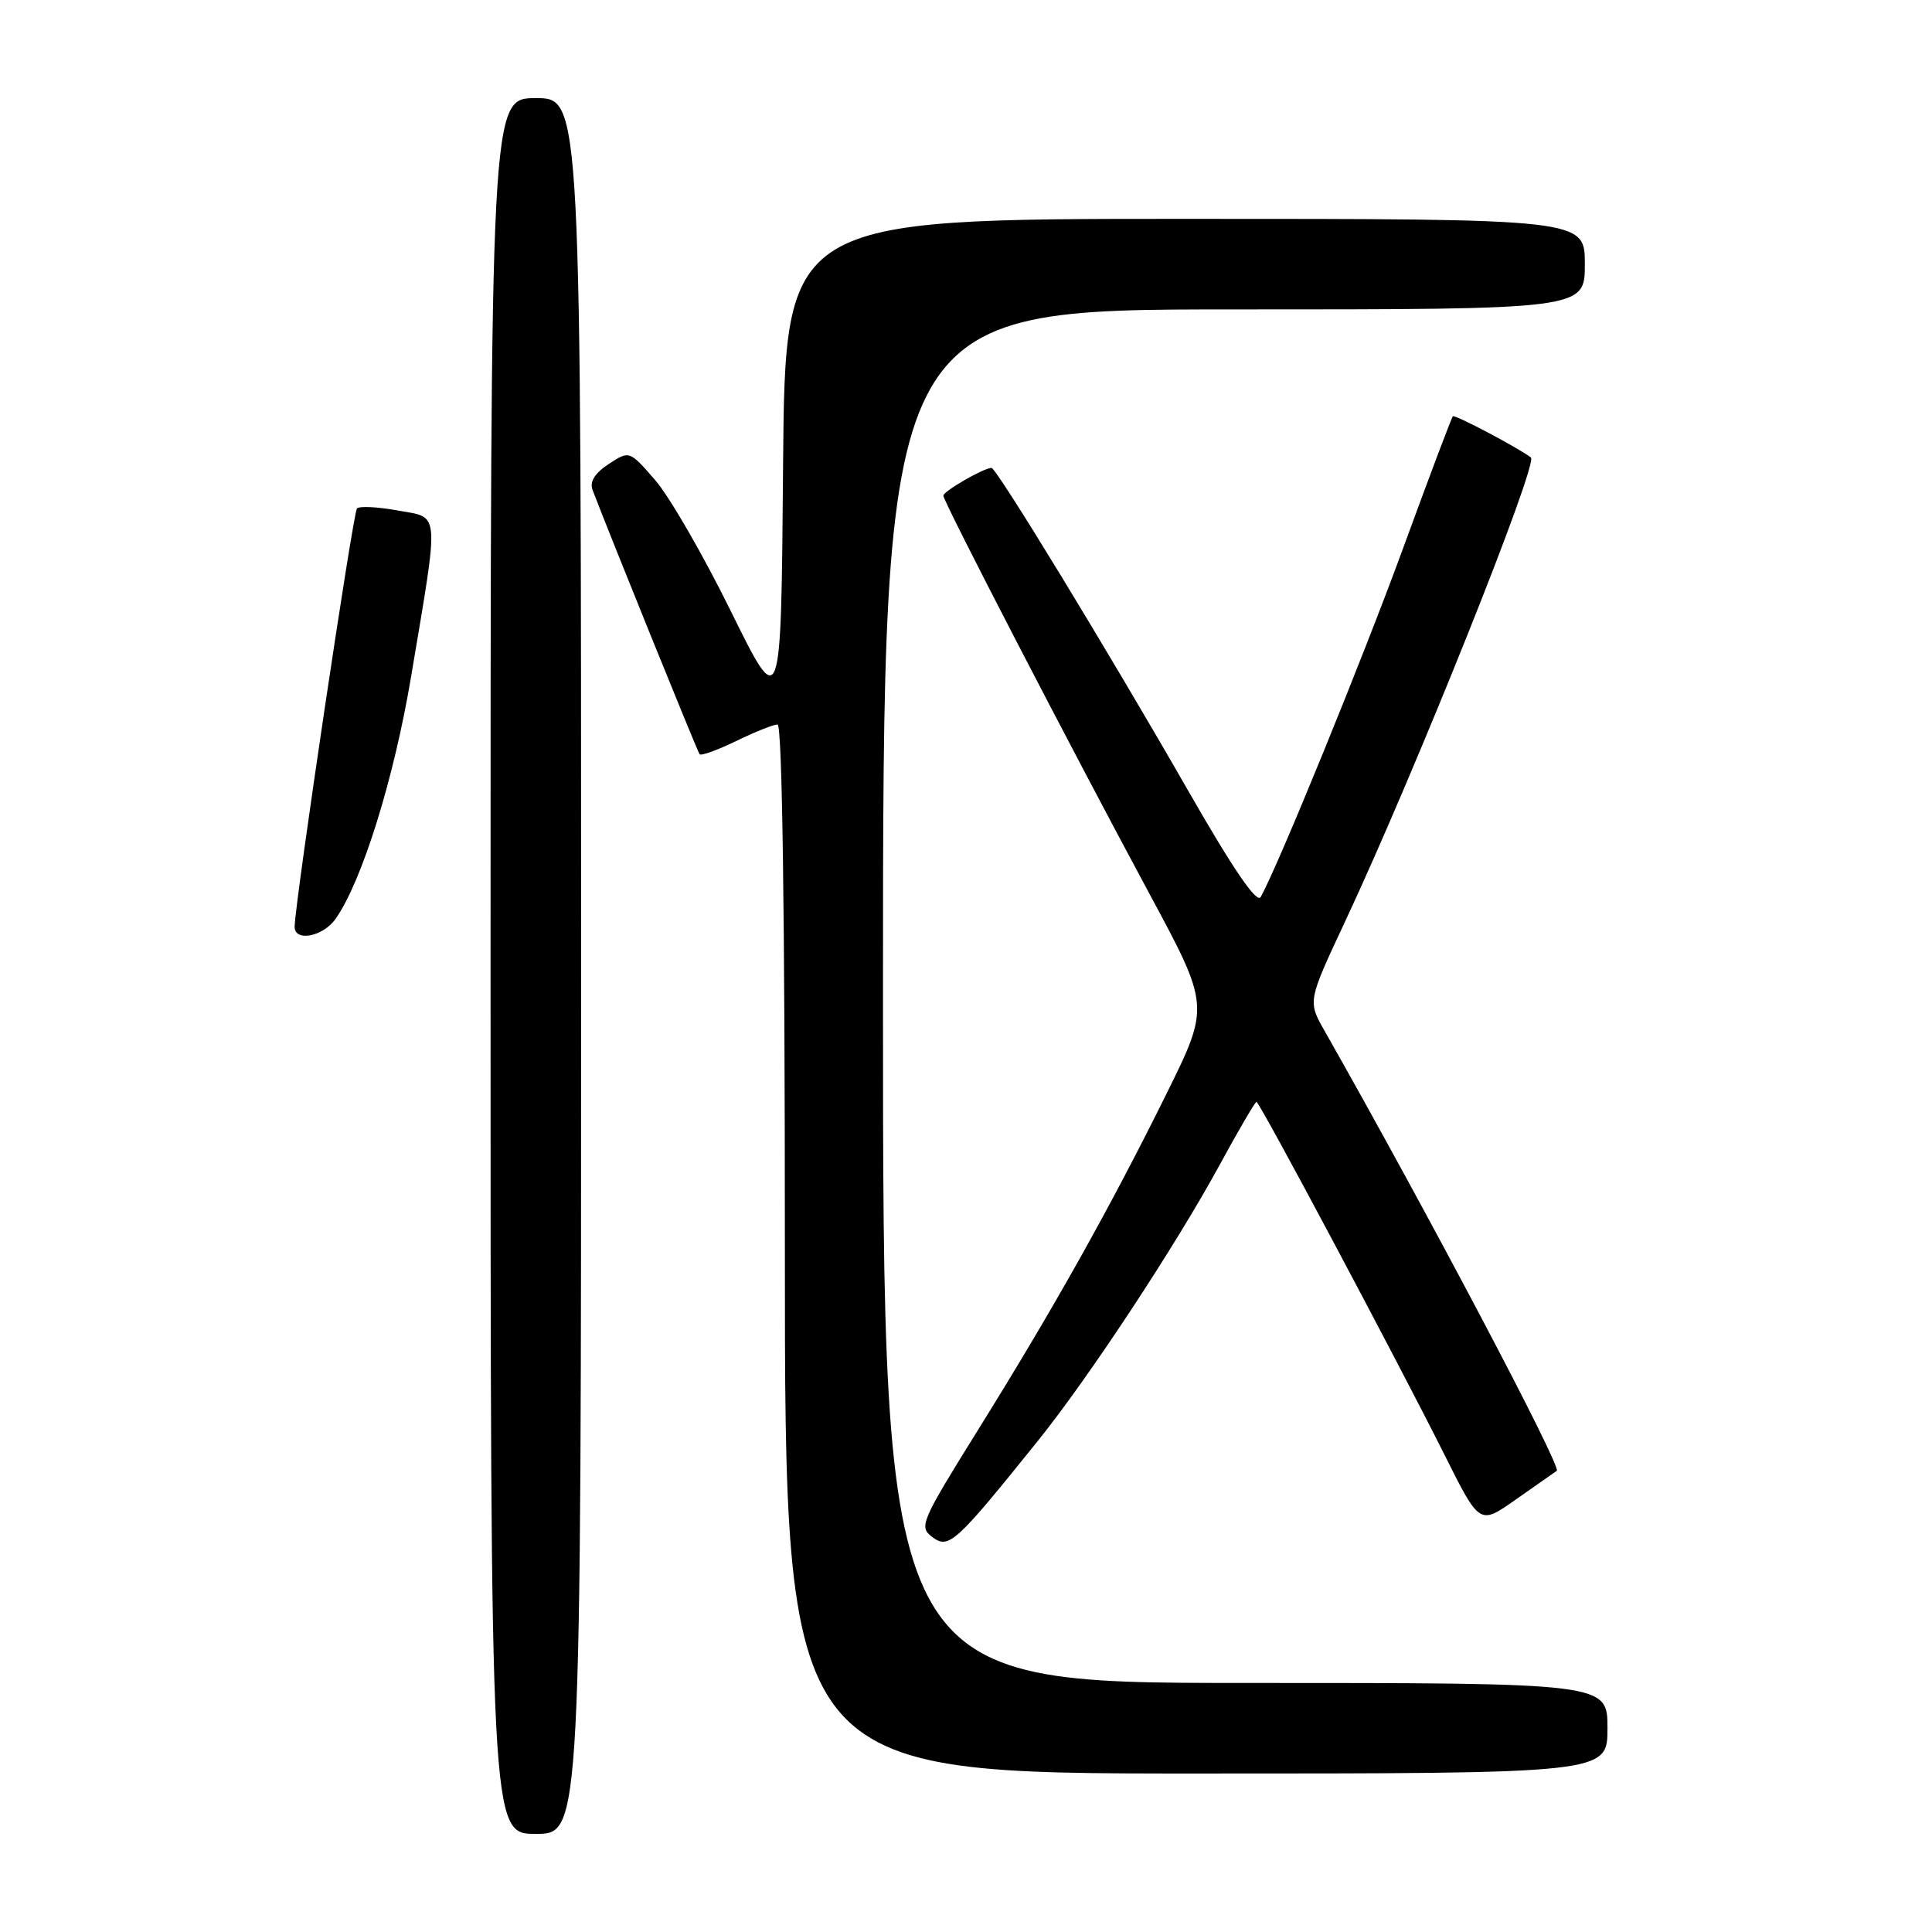 <?xml version="1.0" encoding="UTF-8" standalone="no"?>
<!DOCTYPE svg PUBLIC "-//W3C//DTD SVG 1.1//EN" "http://www.w3.org/Graphics/SVG/1.1/DTD/svg11.dtd" >
<svg xmlns="http://www.w3.org/2000/svg" xmlns:xlink="http://www.w3.org/1999/xlink" version="1.1" viewBox="0 0 256 256">
 <g >
 <path fill="currentColor"
d=" M 77.00 128.00 C 77.00 13.00 77.00 13.00 71.00 13.00 C 65.00 13.00 65.00 13.00 65.00 128.00 C 65.00 243.00 65.00 243.00 71.00 243.00 C 77.00 243.00 77.00 243.00 77.00 128.00 Z  M 213.00 229.00 C 213.00 223.00 213.00 223.00 165.00 223.00 C 117.00 223.00 117.00 223.00 117.00 132.00 C 117.00 41.00 117.00 41.00 163.50 41.00 C 210.00 41.00 210.00 41.00 210.00 35.00 C 210.00 29.00 210.00 29.00 157.01 29.00 C 104.03 29.00 104.03 29.00 103.76 61.75 C 103.50 94.50 103.50 94.50 96.85 81.00 C 93.20 73.58 88.67 65.74 86.80 63.60 C 83.40 59.69 83.40 59.69 80.65 61.49 C 78.83 62.68 78.11 63.84 78.51 64.90 C 80.52 70.22 92.41 99.58 92.70 99.94 C 92.89 100.18 95.07 99.39 97.55 98.19 C 100.03 96.98 102.49 96.00 103.03 96.00 C 103.65 96.00 104.00 121.11 104.00 165.50 C 104.00 235.00 104.00 235.00 158.50 235.00 C 213.00 235.00 213.00 235.00 213.00 229.00 Z  M 137.51 190.94 C 144.29 182.51 155.72 165.16 161.58 154.41 C 164.10 149.78 166.31 146.00 166.49 146.00 C 166.90 146.00 185.15 180.27 191.41 192.78 C 196.05 202.06 196.05 202.06 200.73 198.78 C 203.30 196.98 205.80 195.23 206.28 194.89 C 206.97 194.41 189.01 160.37 175.51 136.59 C 173.28 132.67 173.28 132.67 178.24 122.09 C 187.50 102.31 203.89 61.37 202.85 60.61 C 200.91 59.19 192.77 54.90 192.51 55.16 C 192.33 55.35 189.39 63.15 185.97 72.50 C 180.63 87.12 169.41 114.61 167.05 118.86 C 166.54 119.78 163.38 115.14 157.49 104.86 C 146.90 86.38 132.05 62.00 131.38 62.00 C 130.35 62.00 125.00 65.09 125.00 65.68 C 125.00 66.47 141.67 98.68 152.29 118.40 C 160.31 133.30 160.31 133.30 154.58 144.90 C 147.16 159.91 139.62 173.37 129.65 189.38 C 121.96 201.74 121.72 202.32 123.57 203.69 C 125.73 205.29 126.63 204.47 137.51 190.94 Z  M 44.47 121.75 C 47.98 116.74 52.19 103.24 54.47 89.67 C 58.24 67.17 58.36 68.68 52.70 67.64 C 50.06 67.16 47.63 67.04 47.30 67.37 C 46.79 67.88 39.17 118.99 39.04 122.75 C 38.97 124.85 42.79 124.14 44.47 121.75 Z "/>
</g>
</svg>